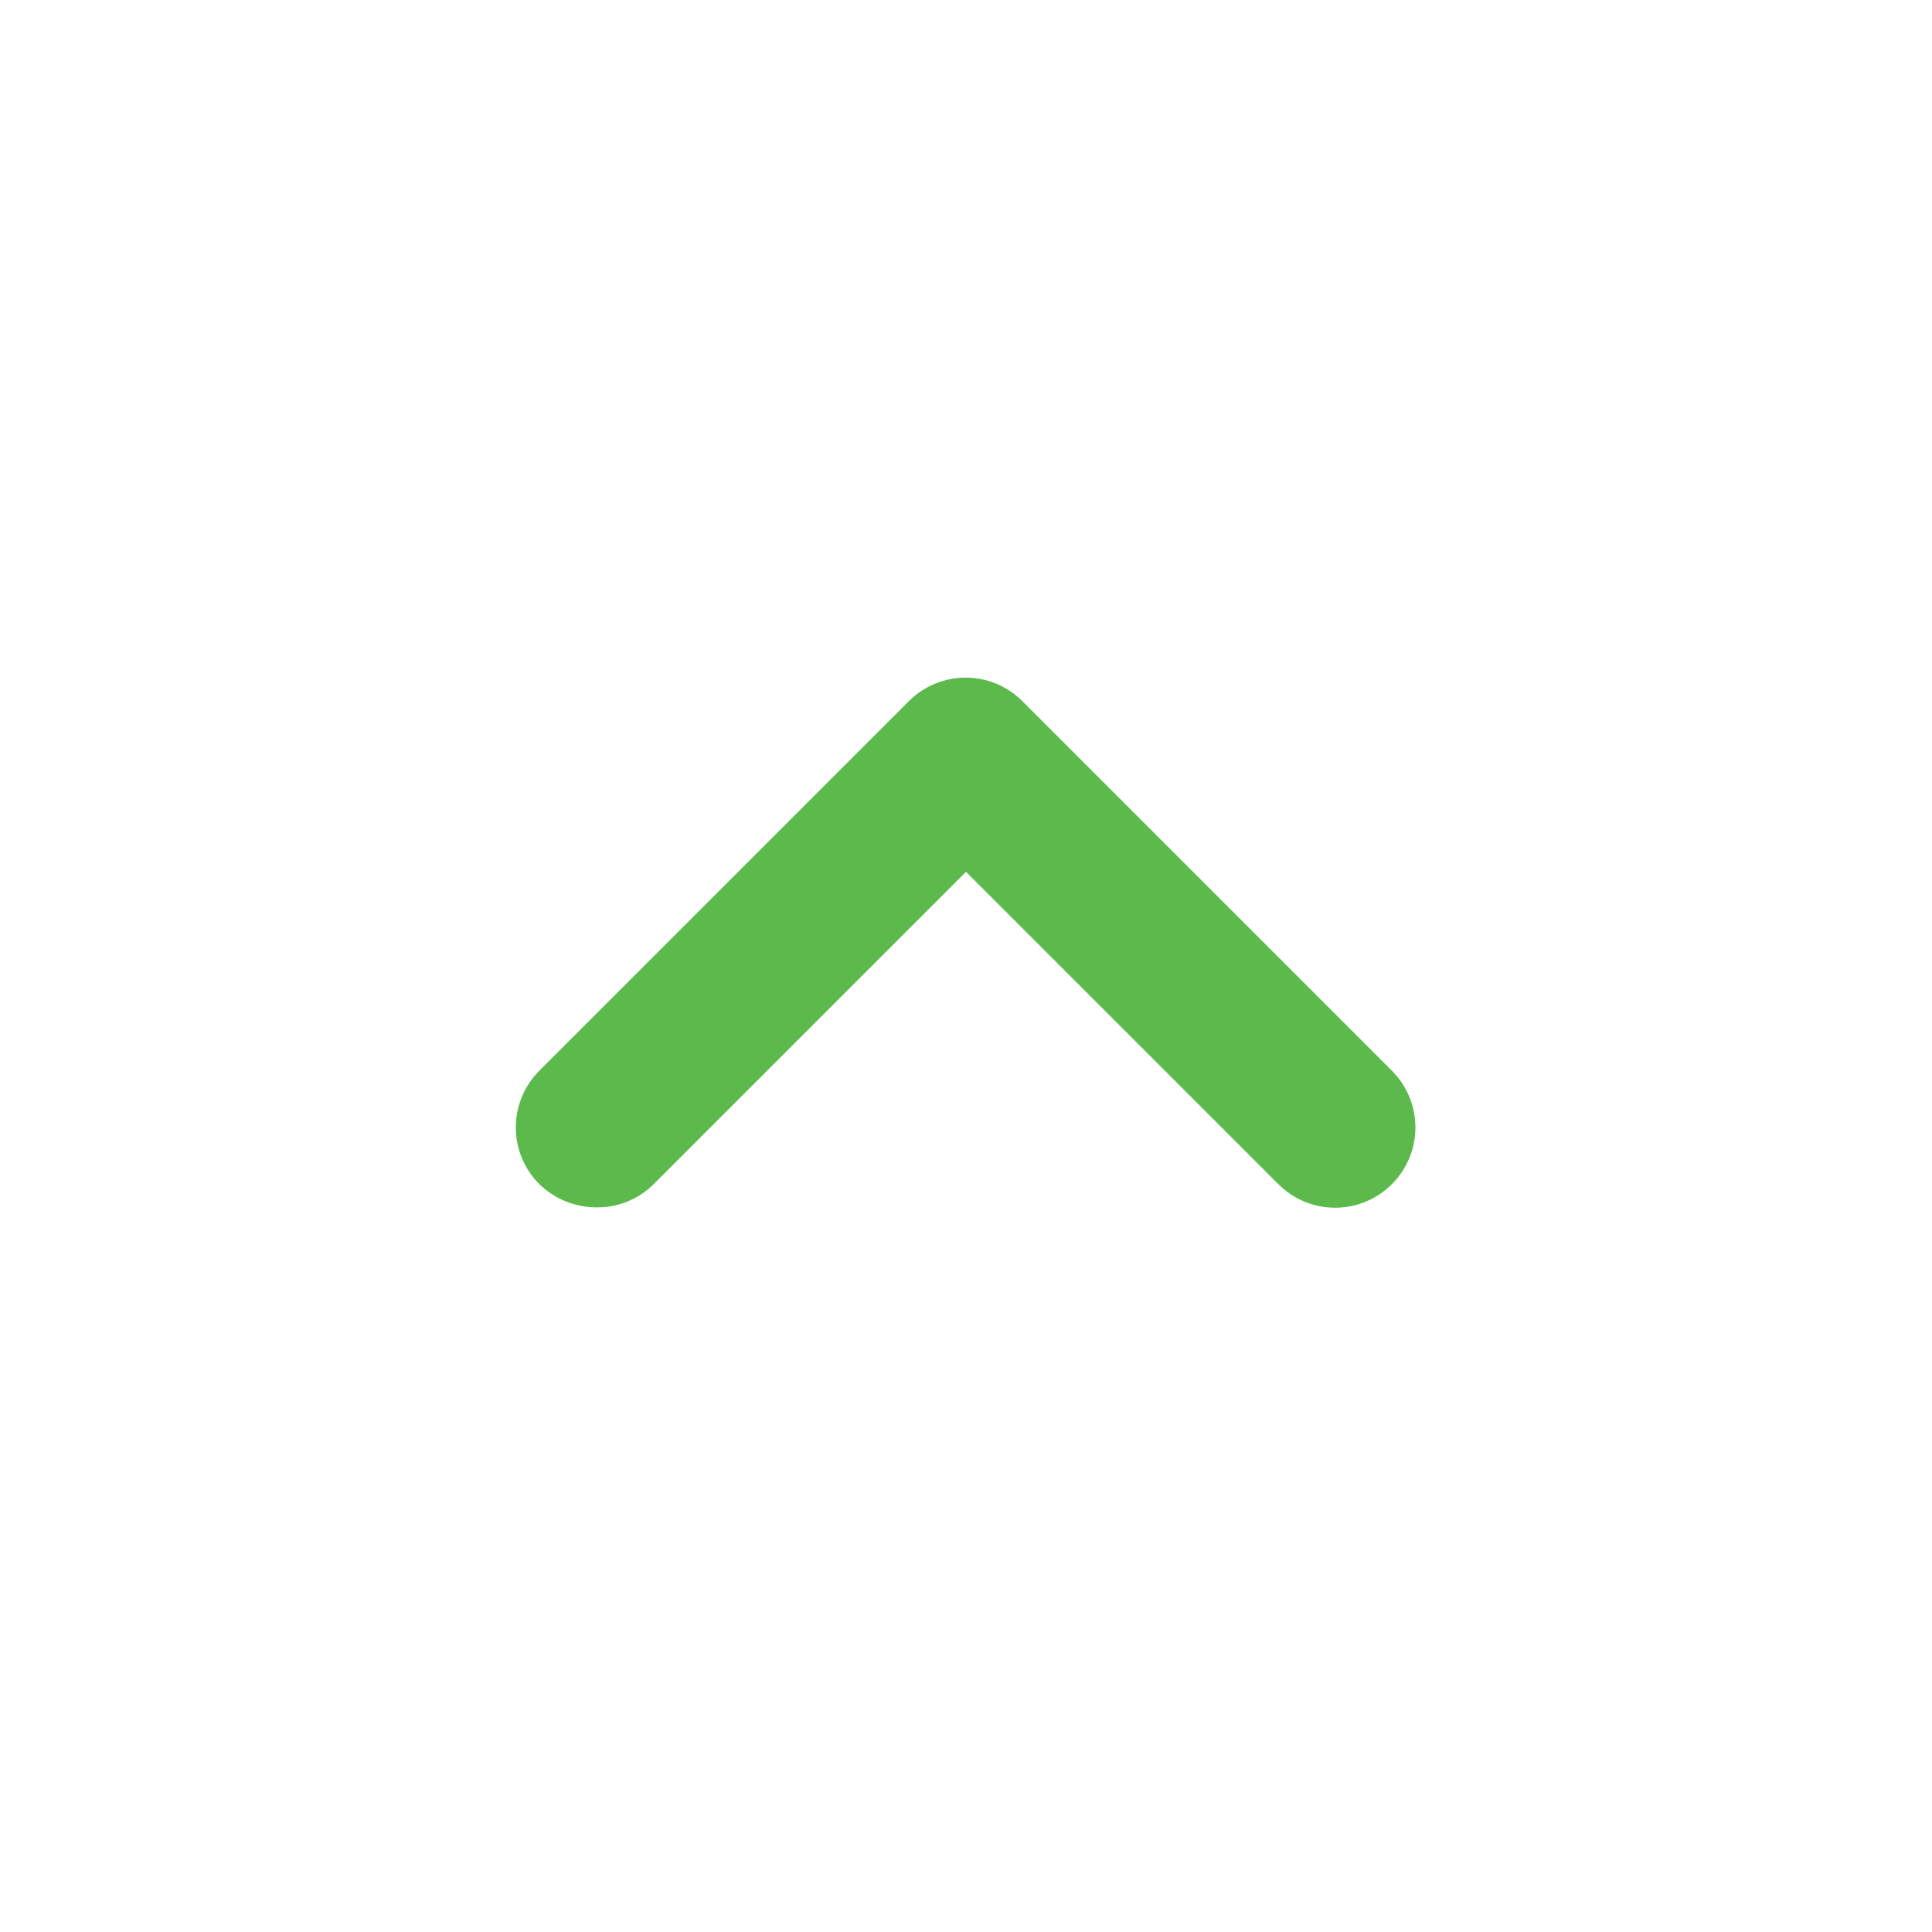 <svg width="28" height="28" viewBox="0 0 28 28" fill="none" xmlns="http://www.w3.org/2000/svg">
<path d="M9.473 17.162L14 12.635L18.527 17.162C18.982 17.617 19.717 17.617 20.172 17.162C20.627 16.707 20.627 15.972 20.172 15.517L14.817 10.162C14.362 9.707 13.627 9.707 13.172 10.162L7.817 15.517C7.362 15.972 7.362 16.707 7.817 17.162C8.272 17.605 9.018 17.617 9.473 17.162Z" fill="#5BBA4B"/>
</svg>
